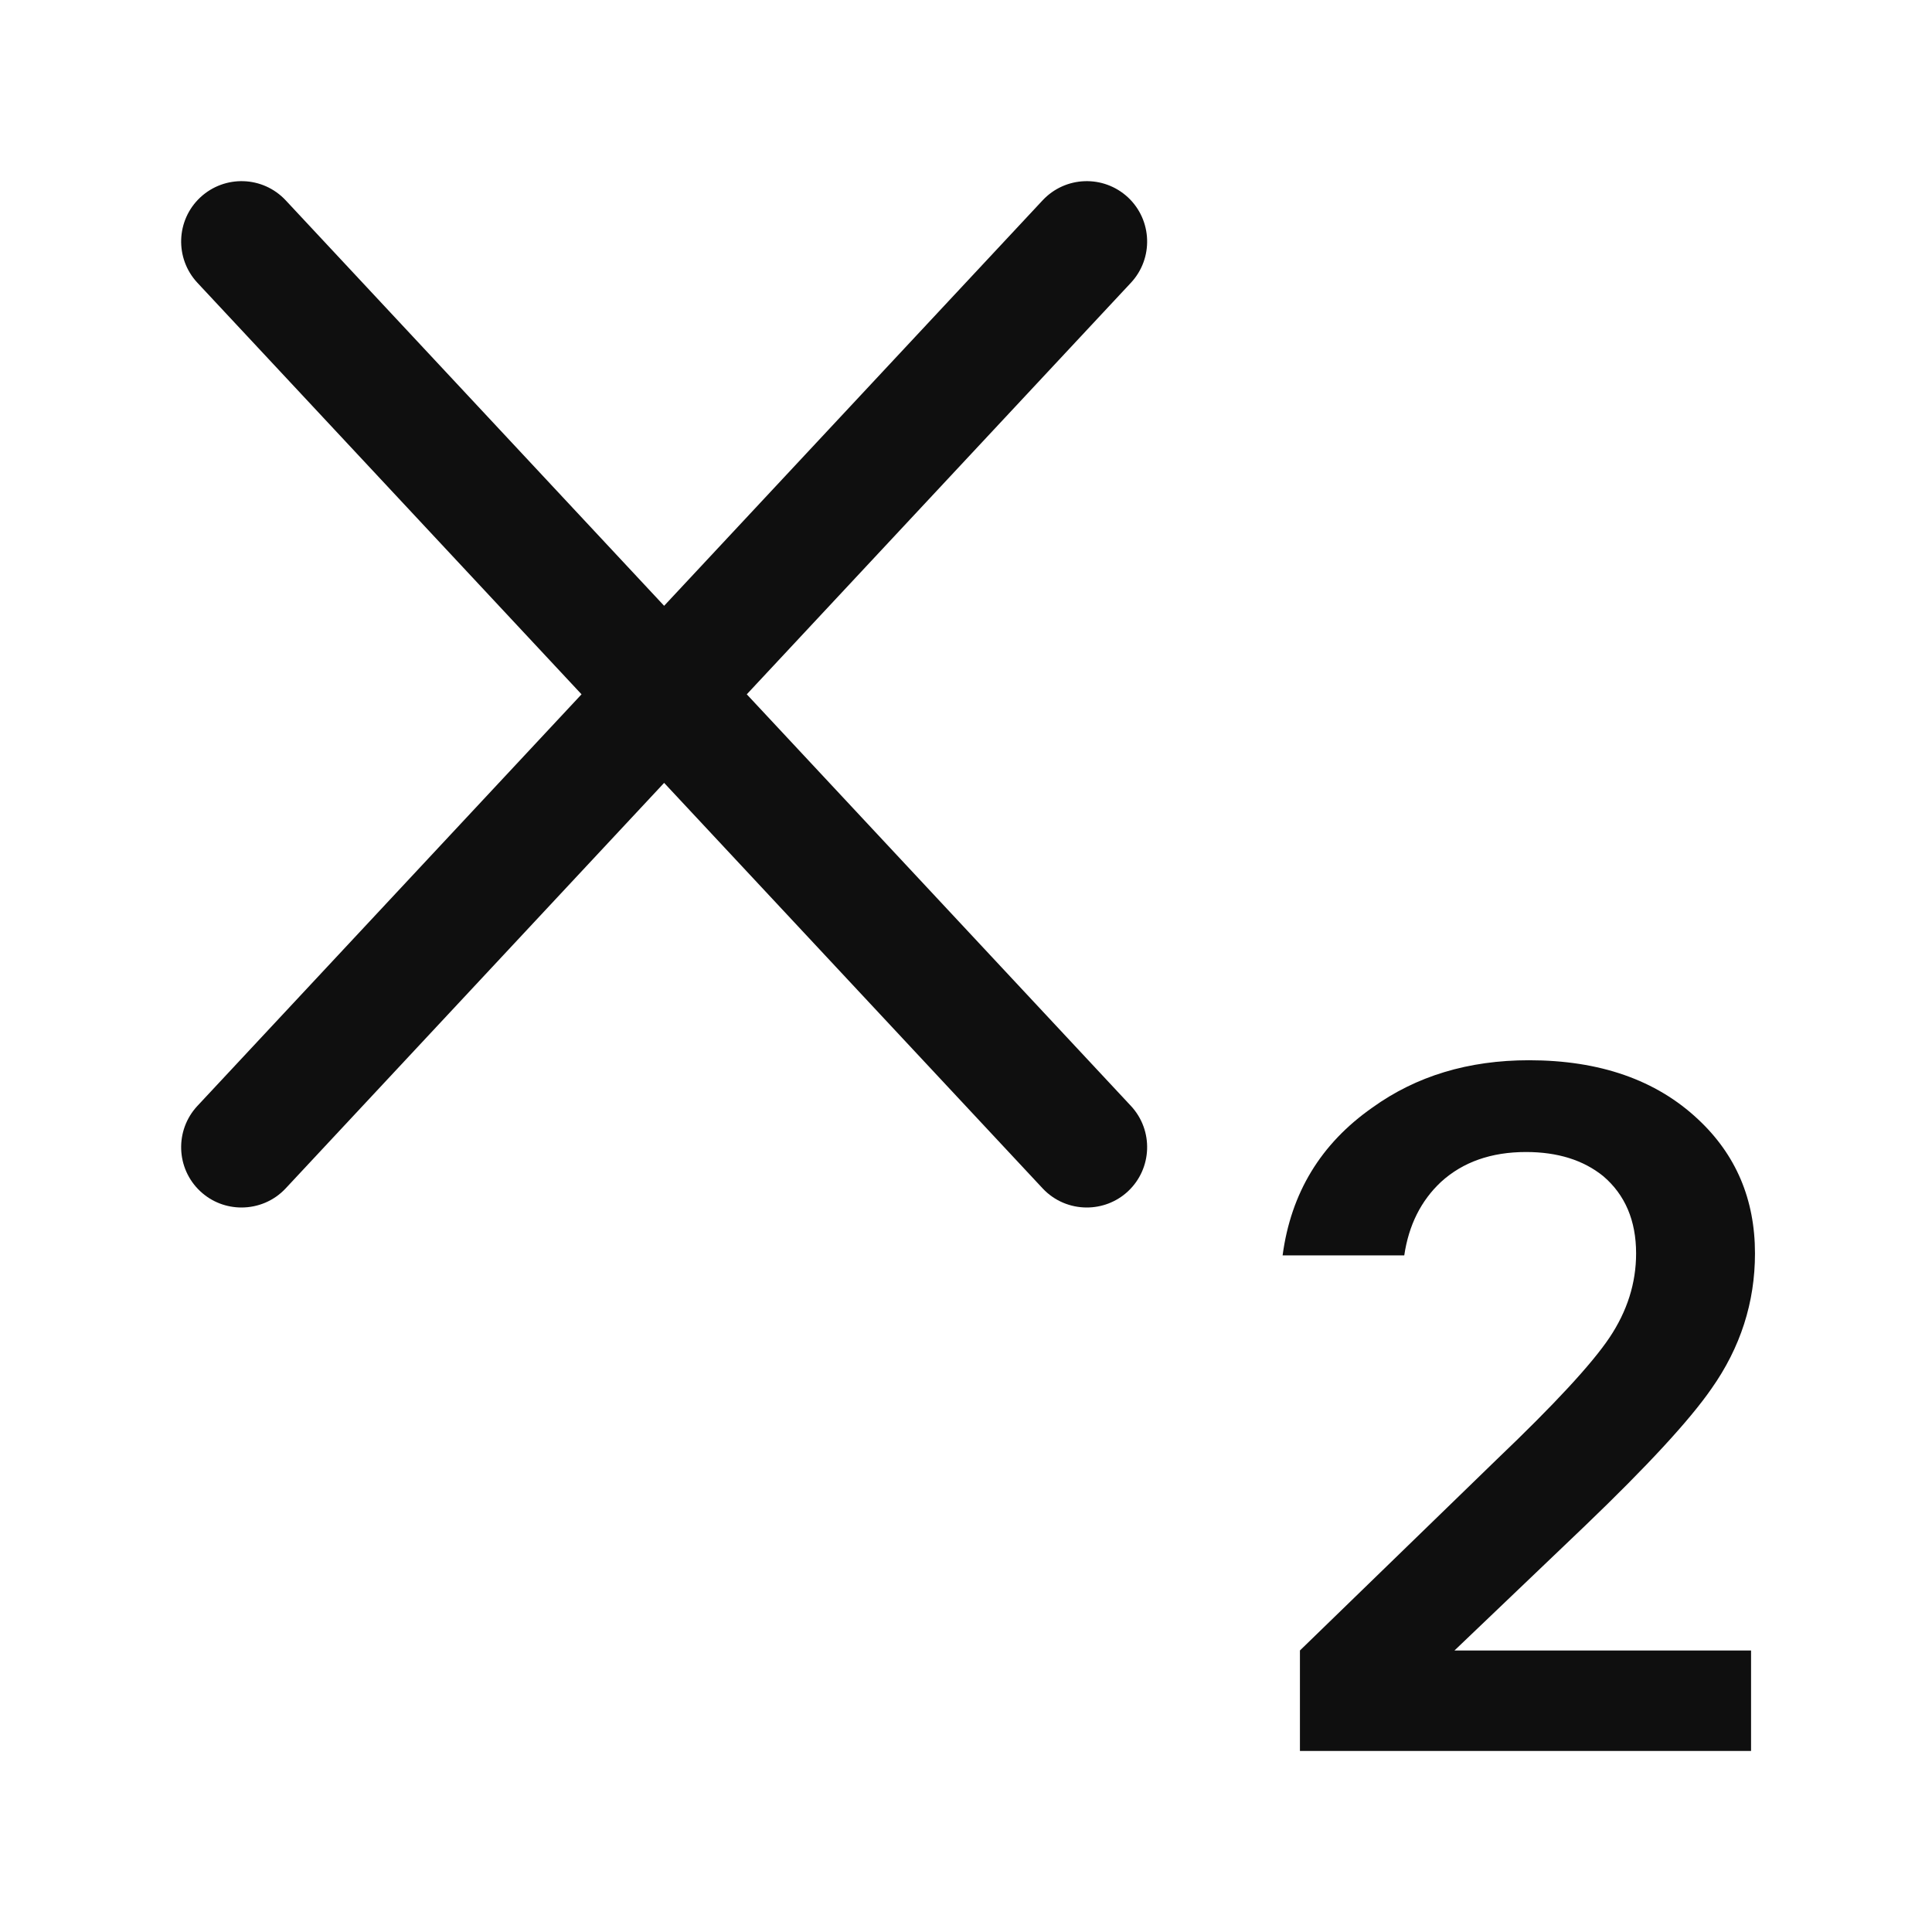 <svg width="32" height="32" viewBox="0 0 32 32" fill="none" xmlns="http://www.w3.org/2000/svg">
<path d="M18.683 3.269C18.278 2.893 17.647 2.914 17.269 3.318L11 10.034L4.732 3.318C4.354 2.914 3.723 2.893 3.318 3.269C2.914 3.646 2.893 4.279 3.269 4.683L9.632 11.5L3.269 18.318C2.893 18.722 2.914 19.355 3.318 19.732C3.511 19.912 3.756 20 4 20C4.268 20 4.535 19.894 4.732 19.683L11 12.967L17.269 19.683C17.466 19.894 17.733 20 18 20C18.244 20 18.49 19.912 18.683 19.732C19.086 19.355 19.108 18.722 18.732 18.318L12.369 11.5L18.732 4.683C19.108 4.279 19.086 3.646 18.683 3.269Z" fill="#0F0F0F"/>
<path d="M26.251 25.274C27.285 24.282 27.985 23.524 28.347 23.001C28.828 22.319 29.068 21.572 29.068 20.761C29.068 19.864 28.752 19.123 28.123 18.537C27.43 17.887 26.496 17.561 25.324 17.561C24.321 17.561 23.456 17.823 22.731 18.345C21.877 18.943 21.382 19.758 21.244 20.793H23.259C23.333 20.292 23.536 19.887 23.867 19.577C24.23 19.246 24.7 19.081 25.276 19.081C25.798 19.081 26.225 19.214 26.555 19.481C26.917 19.79 27.099 20.217 27.099 20.761C27.099 21.252 26.952 21.716 26.659 22.154C26.366 22.591 25.744 23.263 24.795 24.169L21.531 27.337V29.001H29.003V27.337H24.091L26.251 25.274Z" fill="#0F0F0F"/>
</svg>
